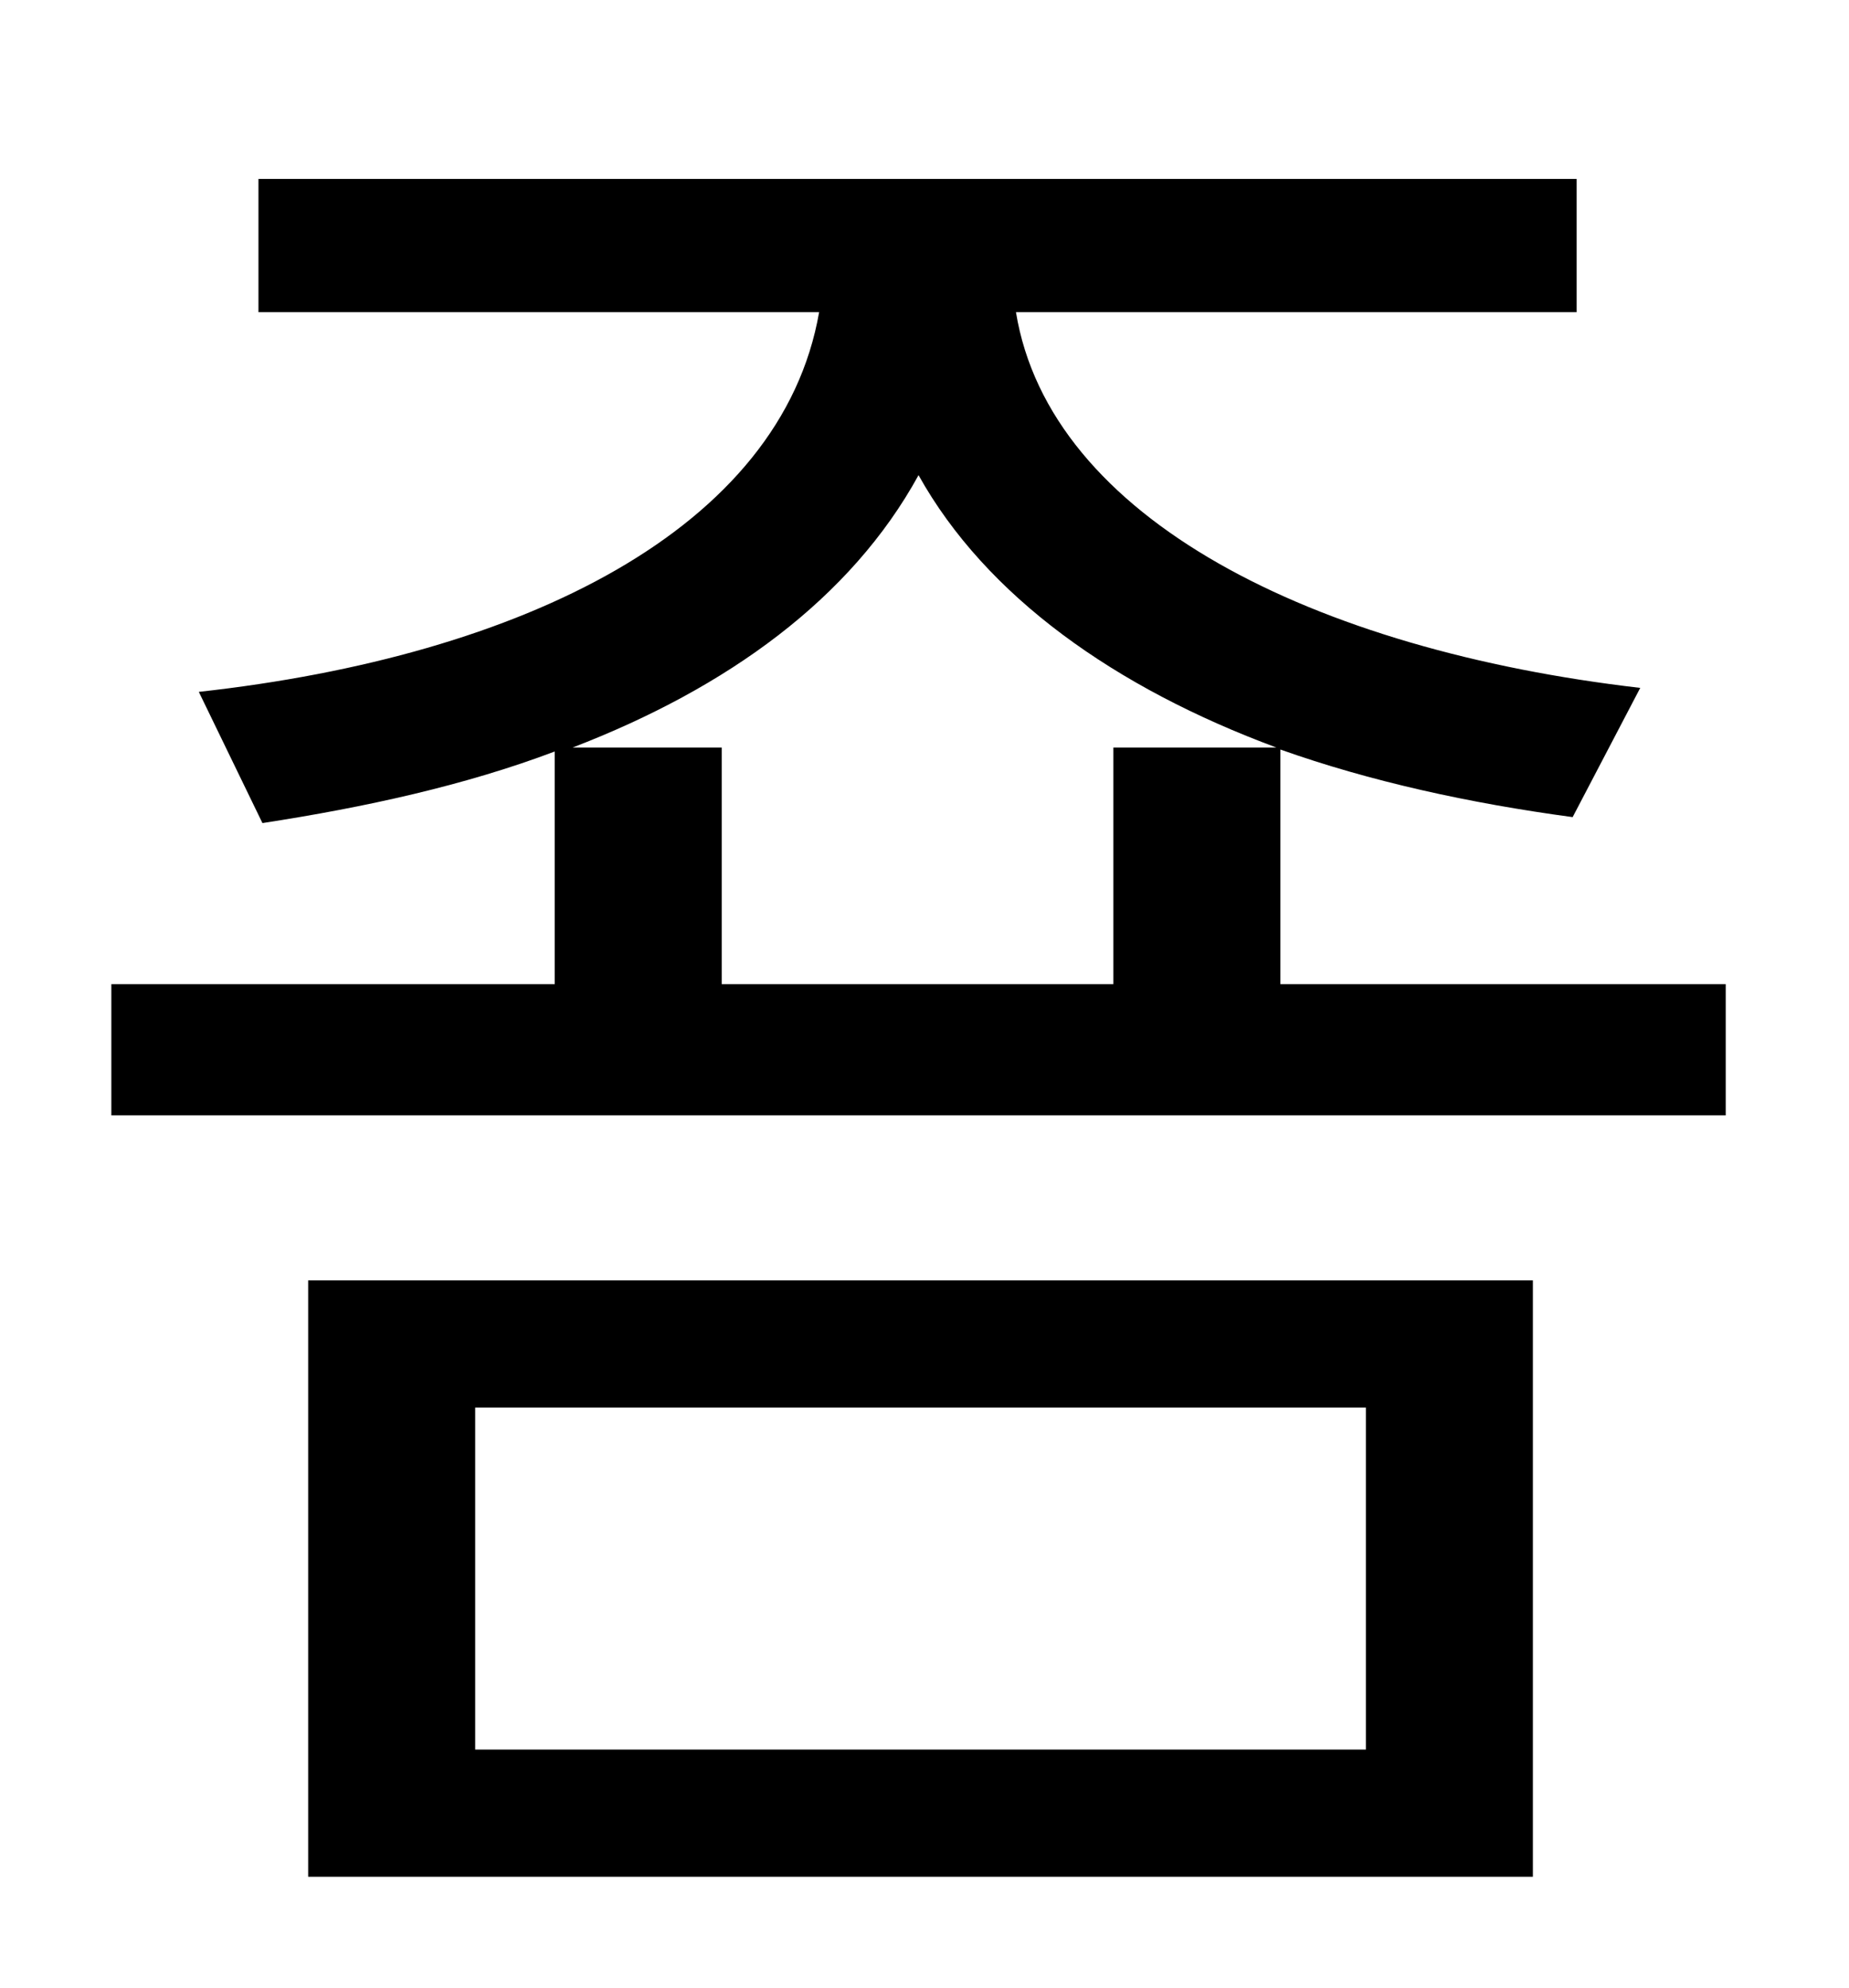 <?xml version="1.0" standalone="no"?>
<!DOCTYPE svg PUBLIC "-//W3C//DTD SVG 1.1//EN" "http://www.w3.org/Graphics/SVG/1.1/DTD/svg11.dtd" >
<svg xmlns="http://www.w3.org/2000/svg" xmlns:xlink="http://www.w3.org/1999/xlink" version="1.1" viewBox="-10 0 930 1000">
   <path fill="currentColor"
d="M229 708v172h448v-172h-448zM145 944v-300h616v300h-616zM278 376h75v119h197v-119h82c-81 -30 -146 -76 -180 -137c-34 62 -96 107 -174 137zM634 495h224v66h-812v-66h223v-117c-45 17 -95 28 -147 36l-32 -66c163 -18 293 -82 312 -191h-282v-67h663v67h-282
c17 104 150 170 314 189l-34 65c-52 -7 -102 -18 -147 -34v118z" />
</svg>
